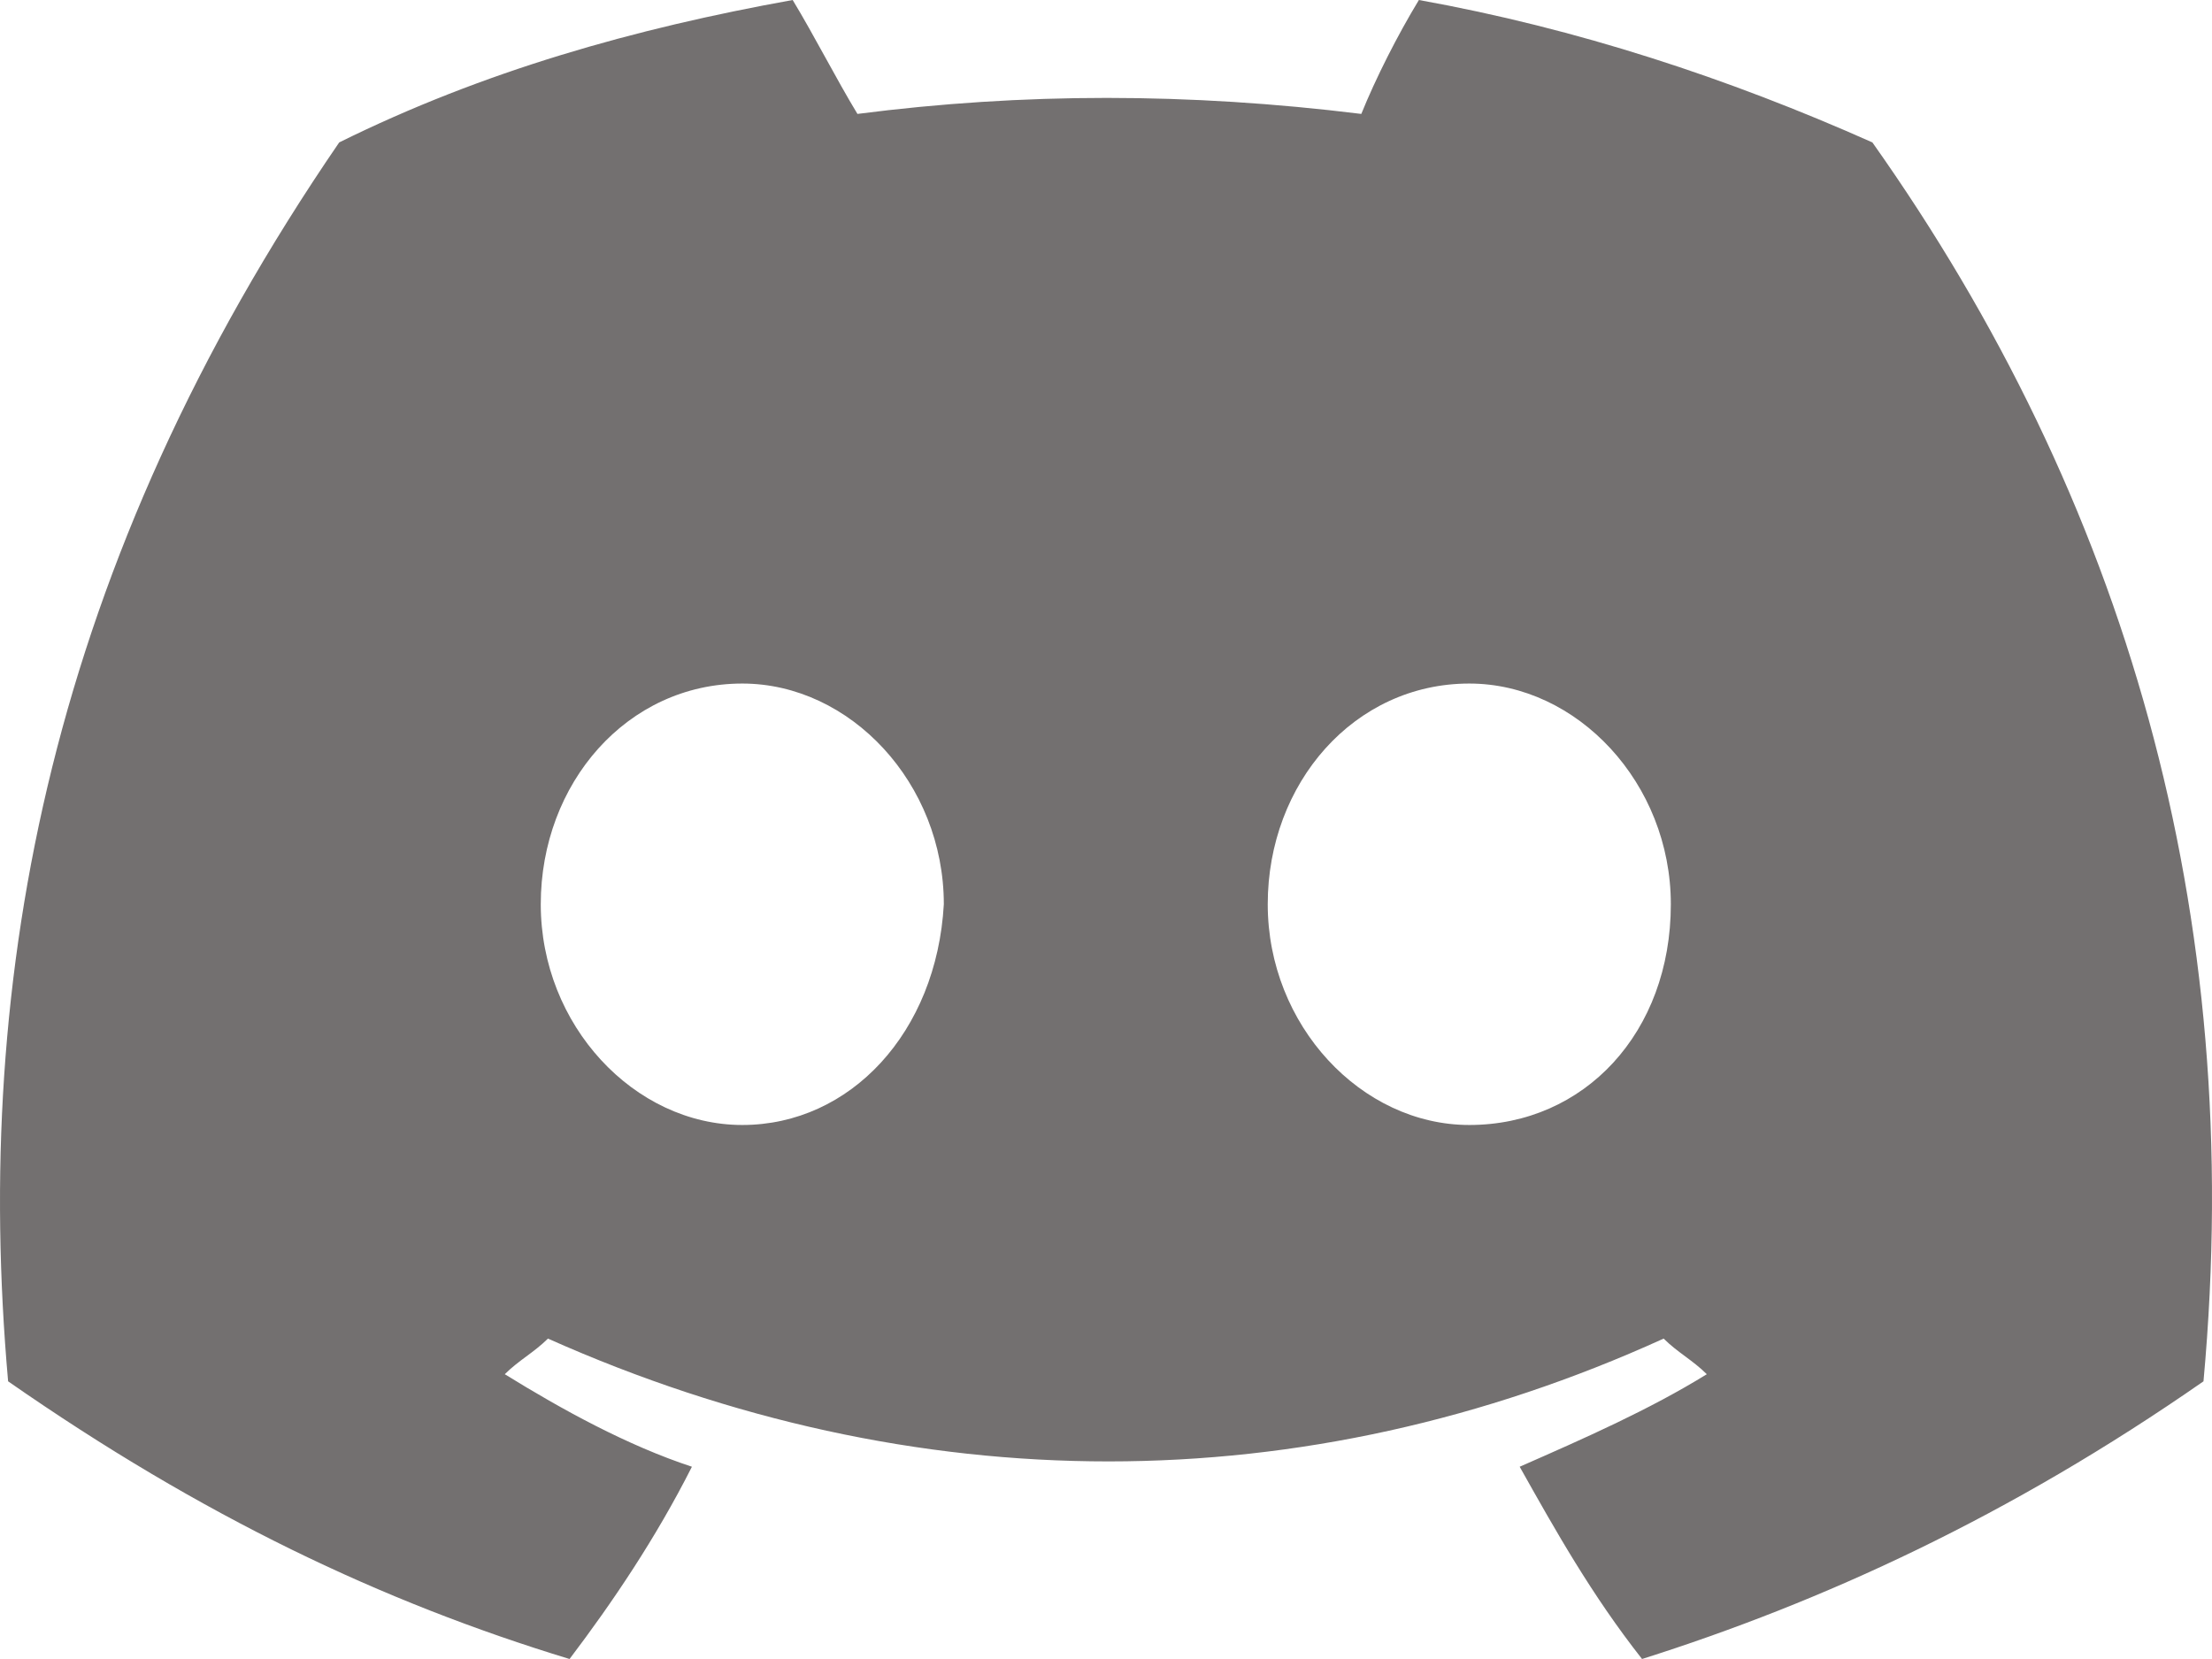 <svg width="60" height="45" viewBox="0 0 60 45" fill="none" xmlns="http://www.w3.org/2000/svg">
<path d="M50.788 3.863C46.883 2.124 42.783 0.773 38.487 0C37.901 0.966 37.316 2.124 36.925 3.09C32.239 2.511 27.749 2.511 23.258 3.09C22.673 2.124 22.087 0.966 21.501 0C17.206 0.773 13.106 1.931 9.201 3.863C1.391 15.258 -0.756 26.459 0.22 37.468C5.491 41.137 10.373 43.455 15.449 45C16.62 43.455 17.792 41.717 18.768 39.785C17.011 39.206 15.254 38.24 13.692 37.275C14.082 36.888 14.473 36.695 14.863 36.309C24.82 40.751 35.363 40.751 45.126 36.309C45.516 36.695 45.906 36.888 46.297 37.275C44.735 38.24 42.978 39.013 41.221 39.785C42.197 41.524 43.173 43.262 44.54 45C49.421 43.455 54.497 41.137 59.769 37.468C60.94 24.721 57.621 13.519 50.788 3.863ZM20.135 30.515C17.206 30.515 14.668 27.811 14.668 24.528C14.668 21.245 17.011 18.541 20.135 18.541C23.063 18.541 25.601 21.245 25.601 24.528C25.406 28.004 23.063 30.515 20.135 30.515ZM39.854 30.515C36.925 30.515 34.387 27.811 34.387 24.528C34.387 21.245 36.73 18.541 39.854 18.541C42.783 18.541 45.321 21.245 45.321 24.528C45.321 28.004 42.978 30.515 39.854 30.515Z" fill="#737070"/>
</svg>
